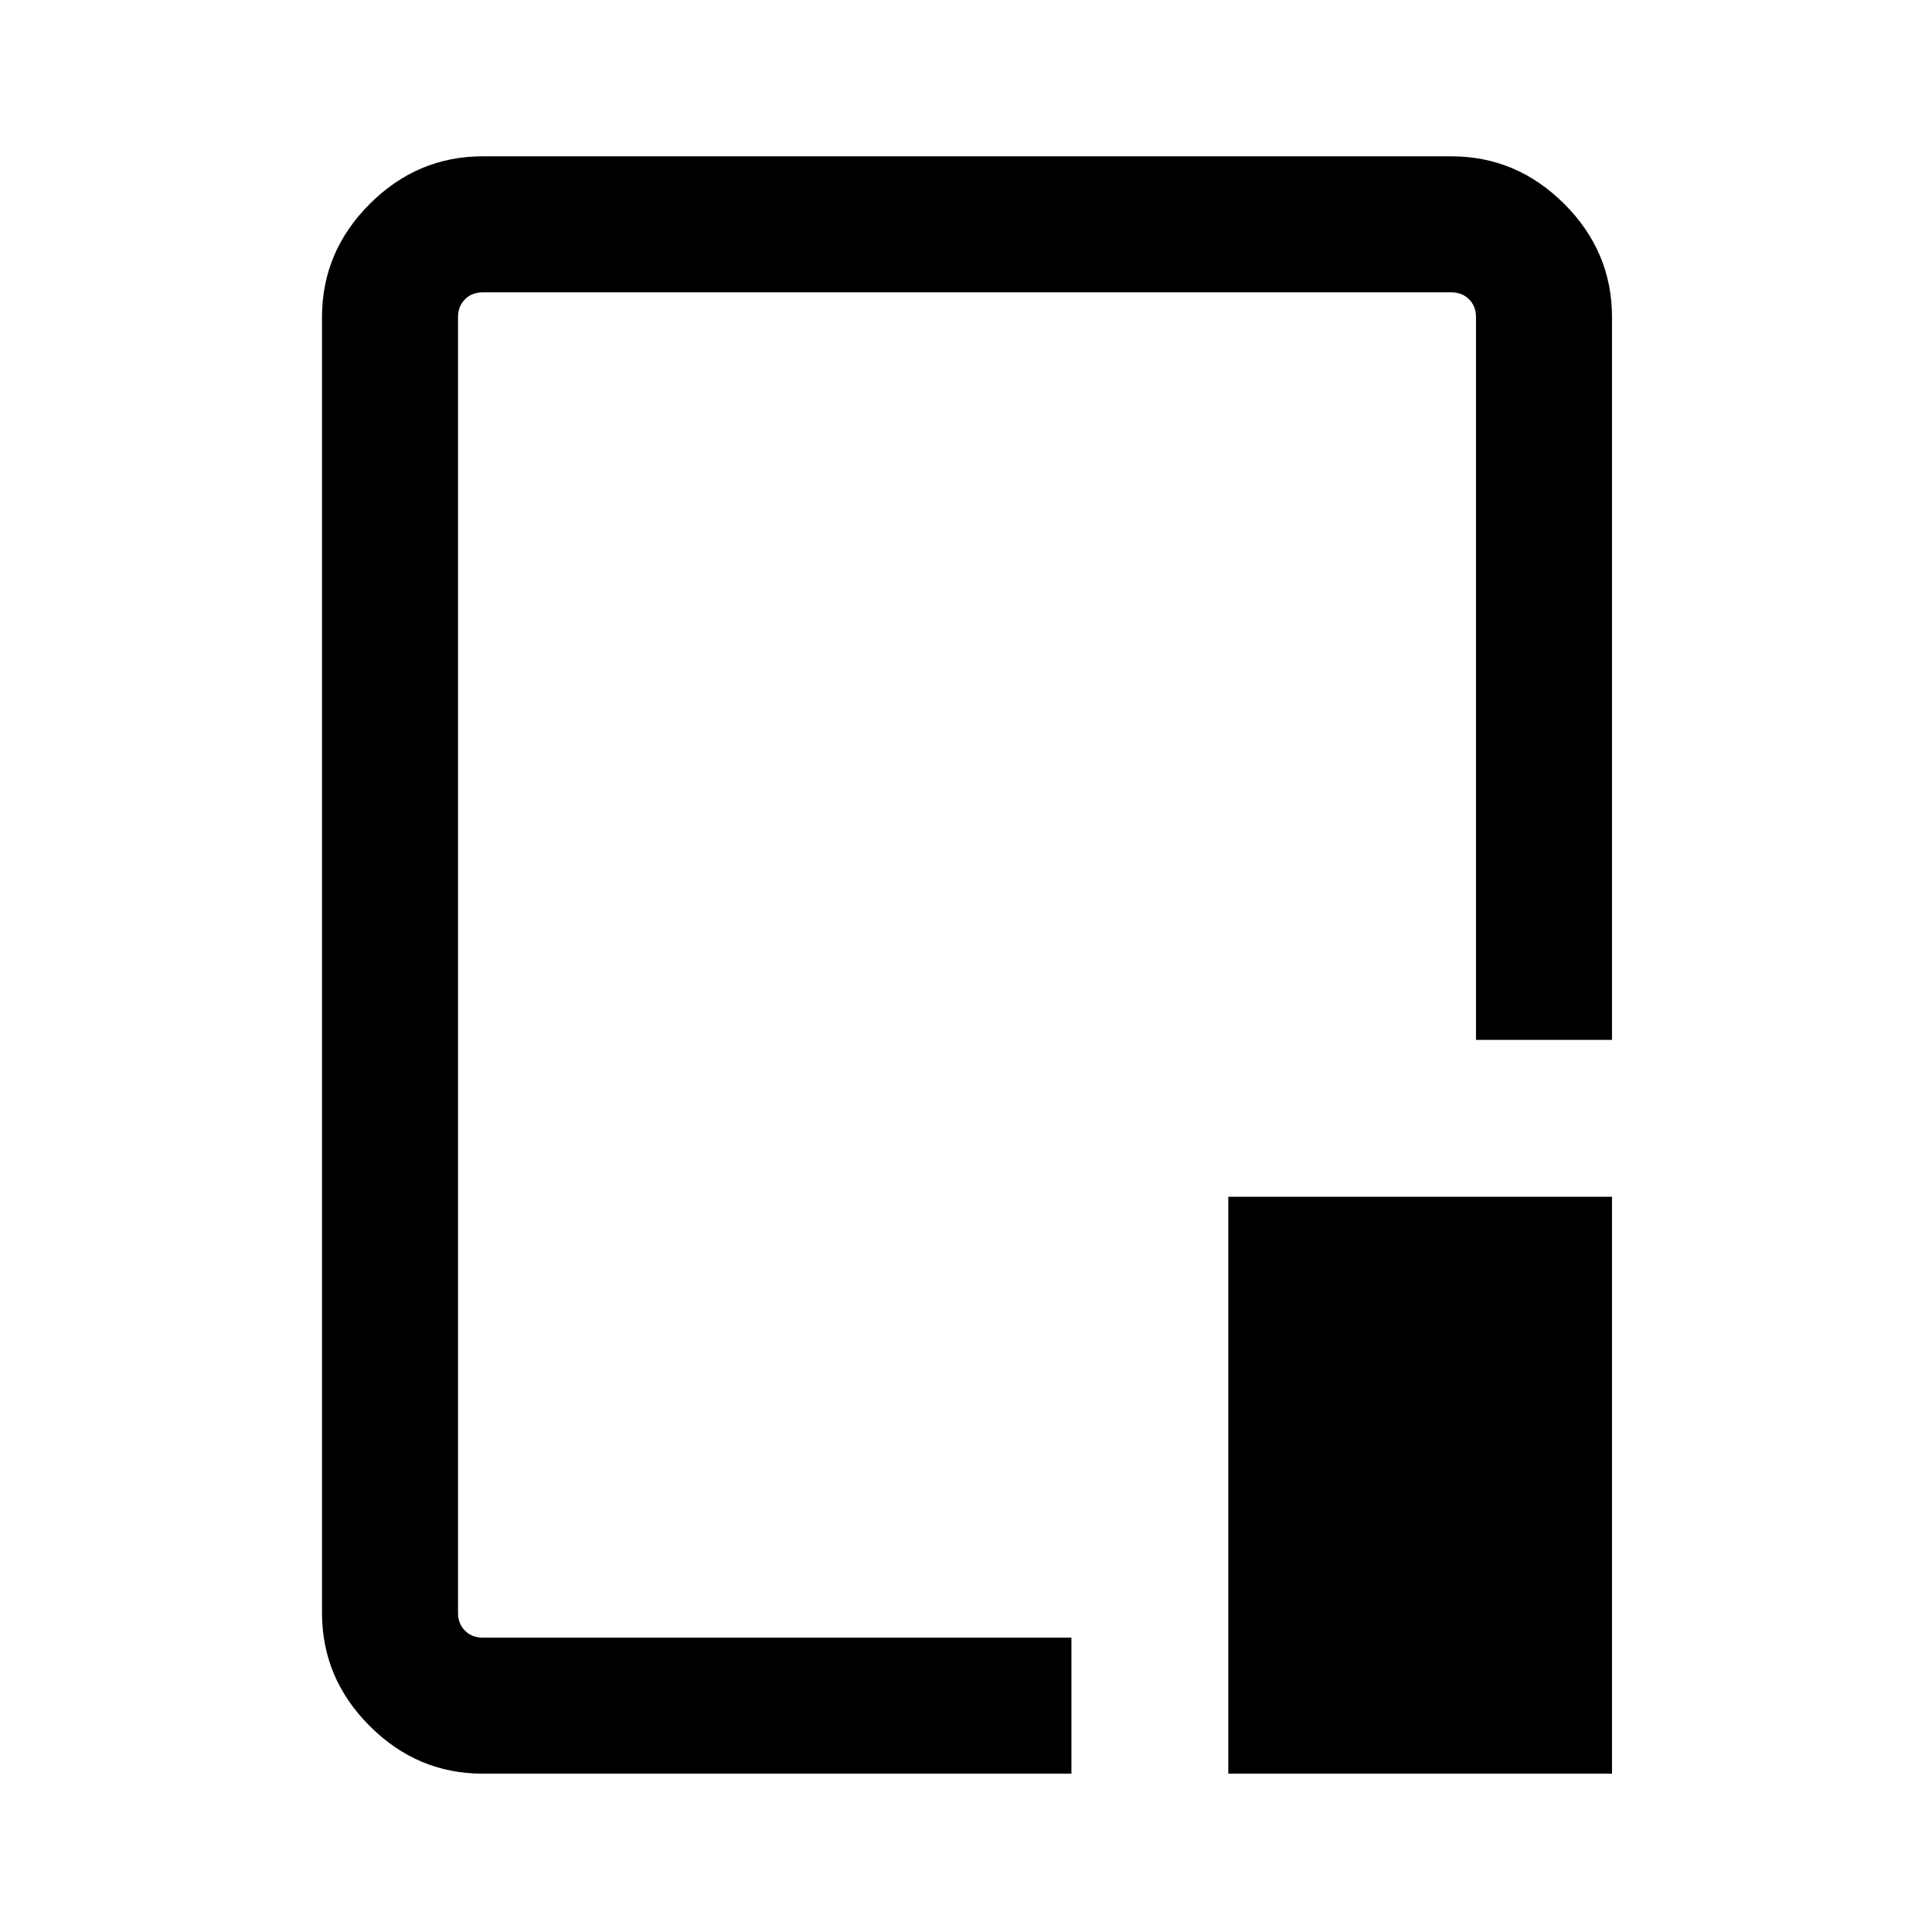 <svg xmlns="http://www.w3.org/2000/svg" height="40" viewBox="0 96 960 960" width="40"><path d="M239.898 977.332q-32.513 0-56.205-23.692-23.691-23.692-23.691-56.205v-643.87q0-32.513 23.691-56.205 23.692-23.692 56.205-23.692h481.204q32.513 0 56.205 23.692 23.691 23.692 23.691 56.205v359.153H733.41V253.565q0-5.385-3.462-8.847-3.461-3.462-8.846-3.462H239.898q-5.385 0-8.846 3.462-3.462 3.462-3.462 8.847v643.87q0 5.385 3.462 8.847 3.461 3.462 8.846 3.462h292.486v67.588H239.898Zm370.435 0V690.667h190.665v286.665H610.333ZM481 575Z"/></svg>
